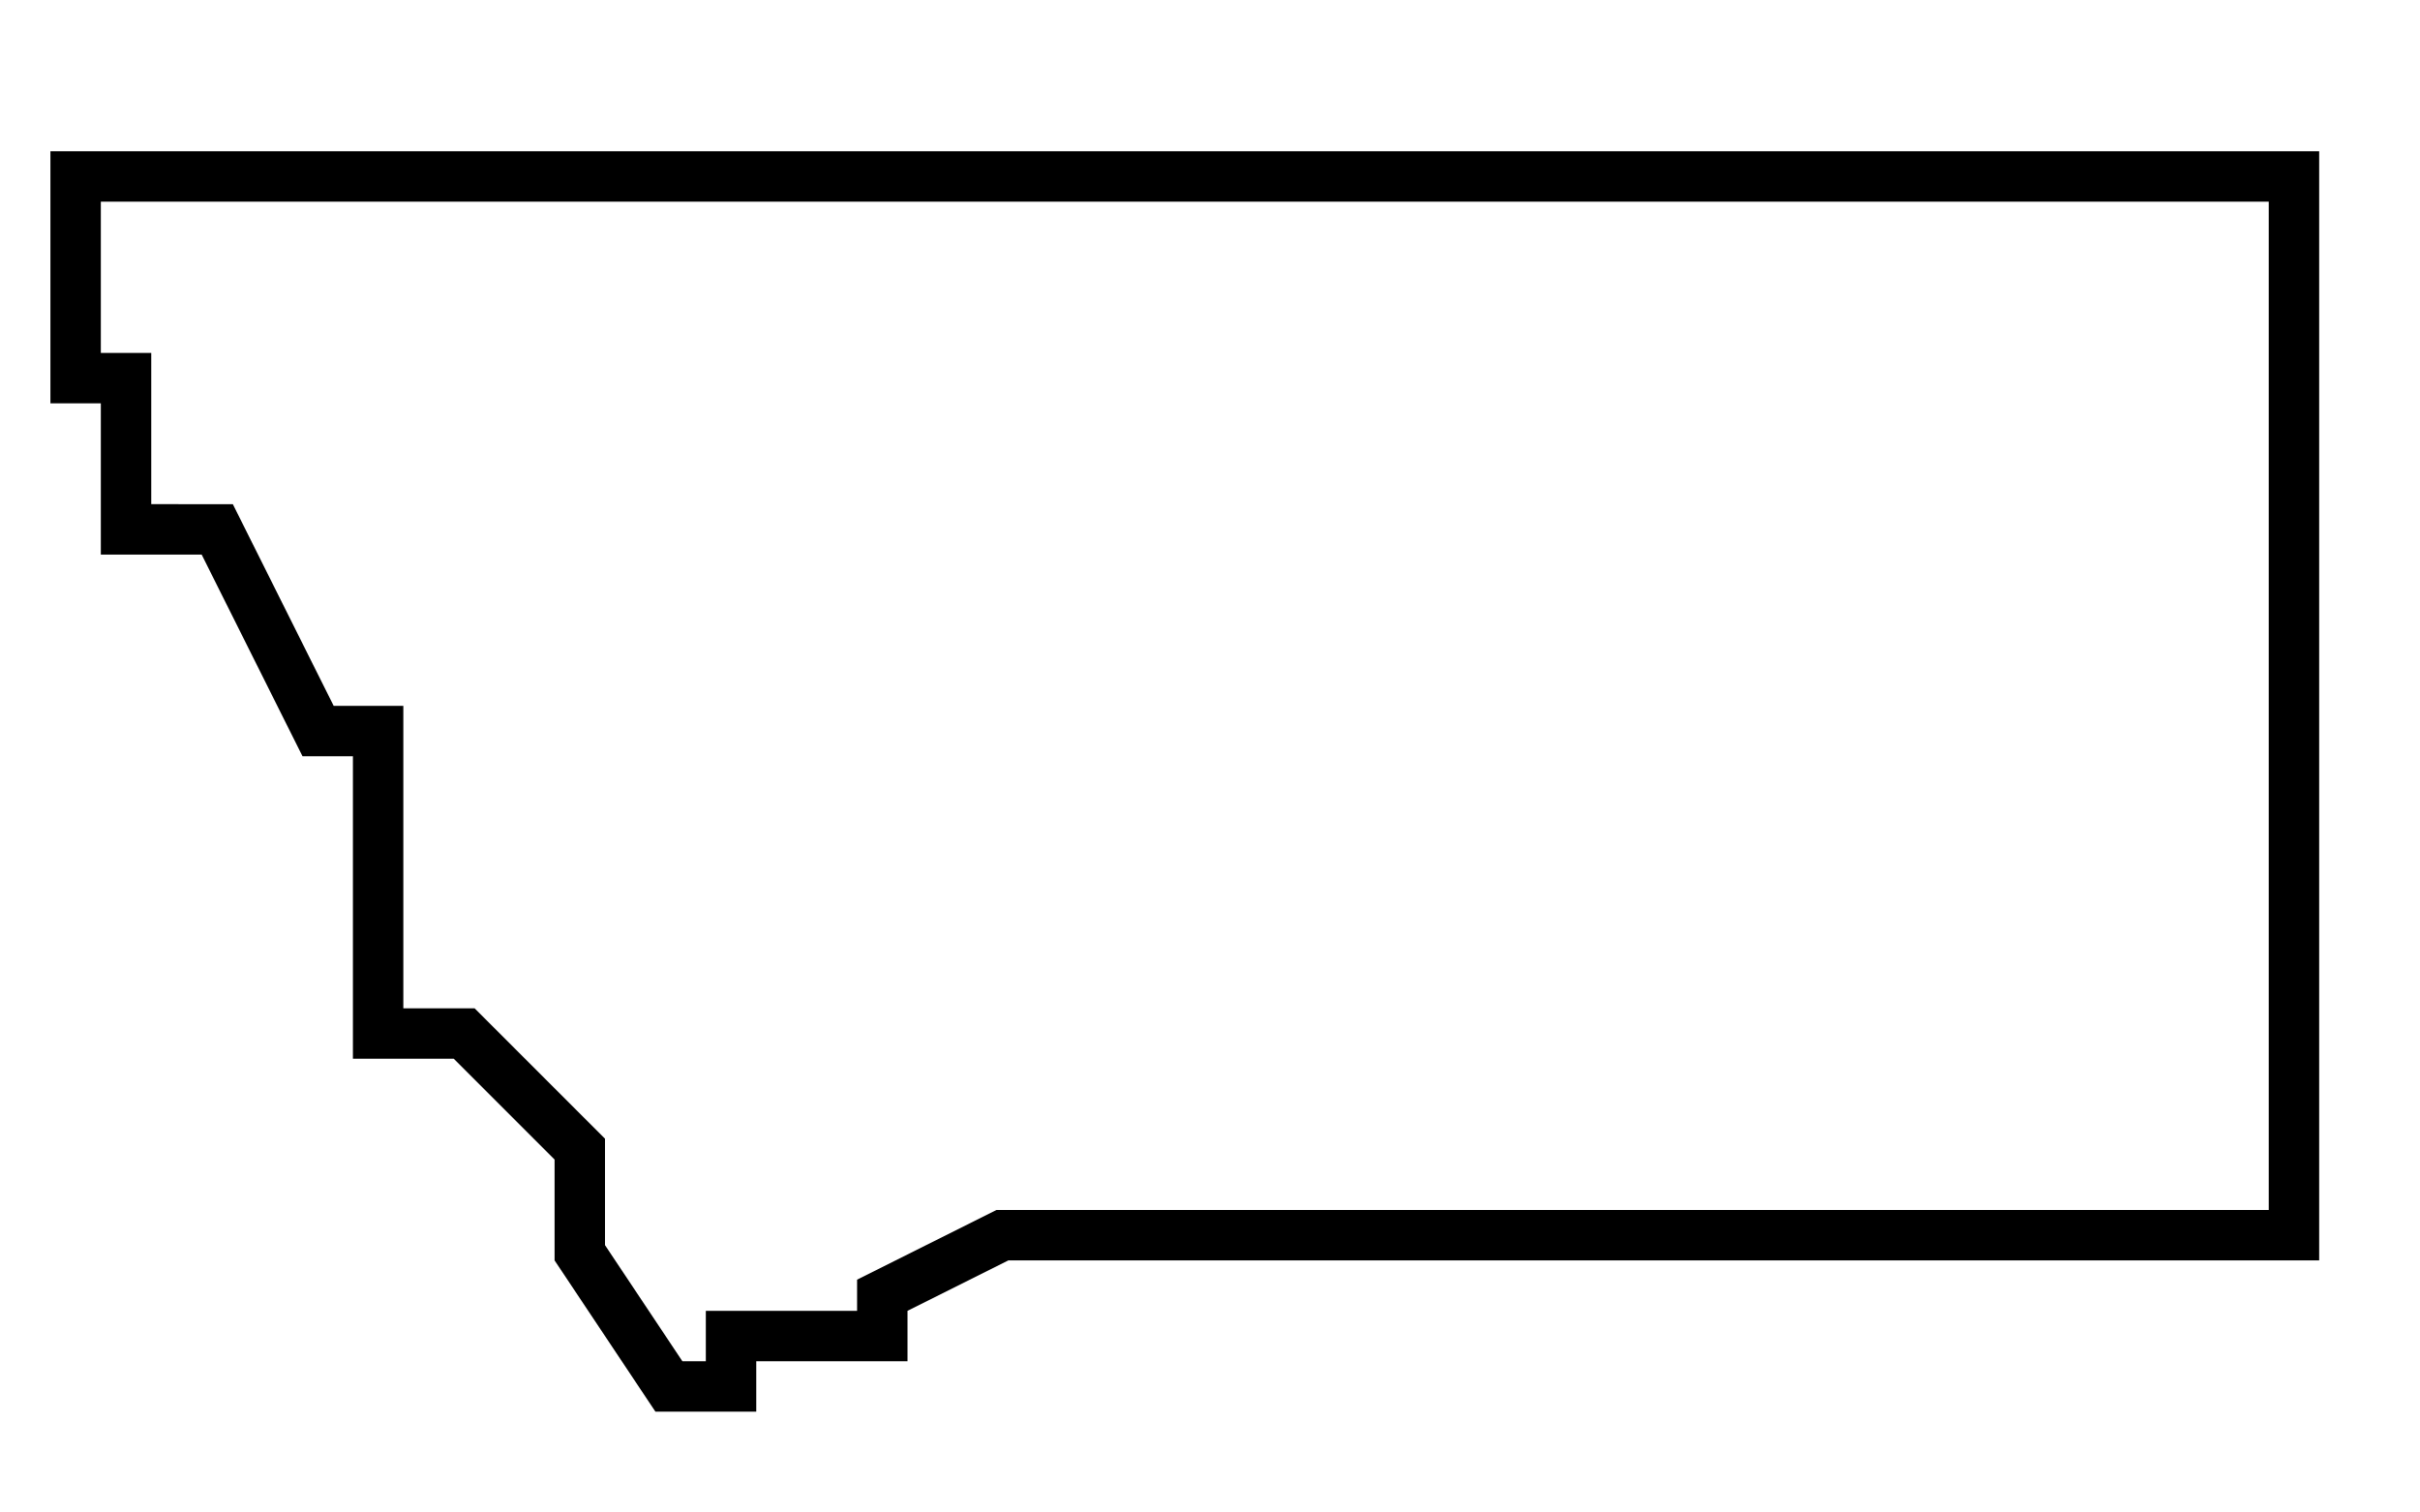 <svg xmlns="http://www.w3.org/2000/svg" xmlns:xlink="http://www.w3.org/1999/xlink" version="1.1" x="0px" y="0px" viewBox="0 0 48 30" xml:space="preserve"><g transform="translate(-546 -200)"><g xmlns="http://www.w3.org/2000/svg" xmlns:xlink="http://www.w3.org/1999/xlink"><path d="M547,203v5h1v3h2l2,4h1v6h2l2,2v2l2,3h2v-1h3v-1l2-1h26v-22H547z M591,224h-25.236L563,225.382V226h-3v1h-0.465    L558,224.697v-2.111L555.414,220H554v-6h-1.382l-2-4H549v-3h-1v-3h43V224z"></path></g></g></svg>